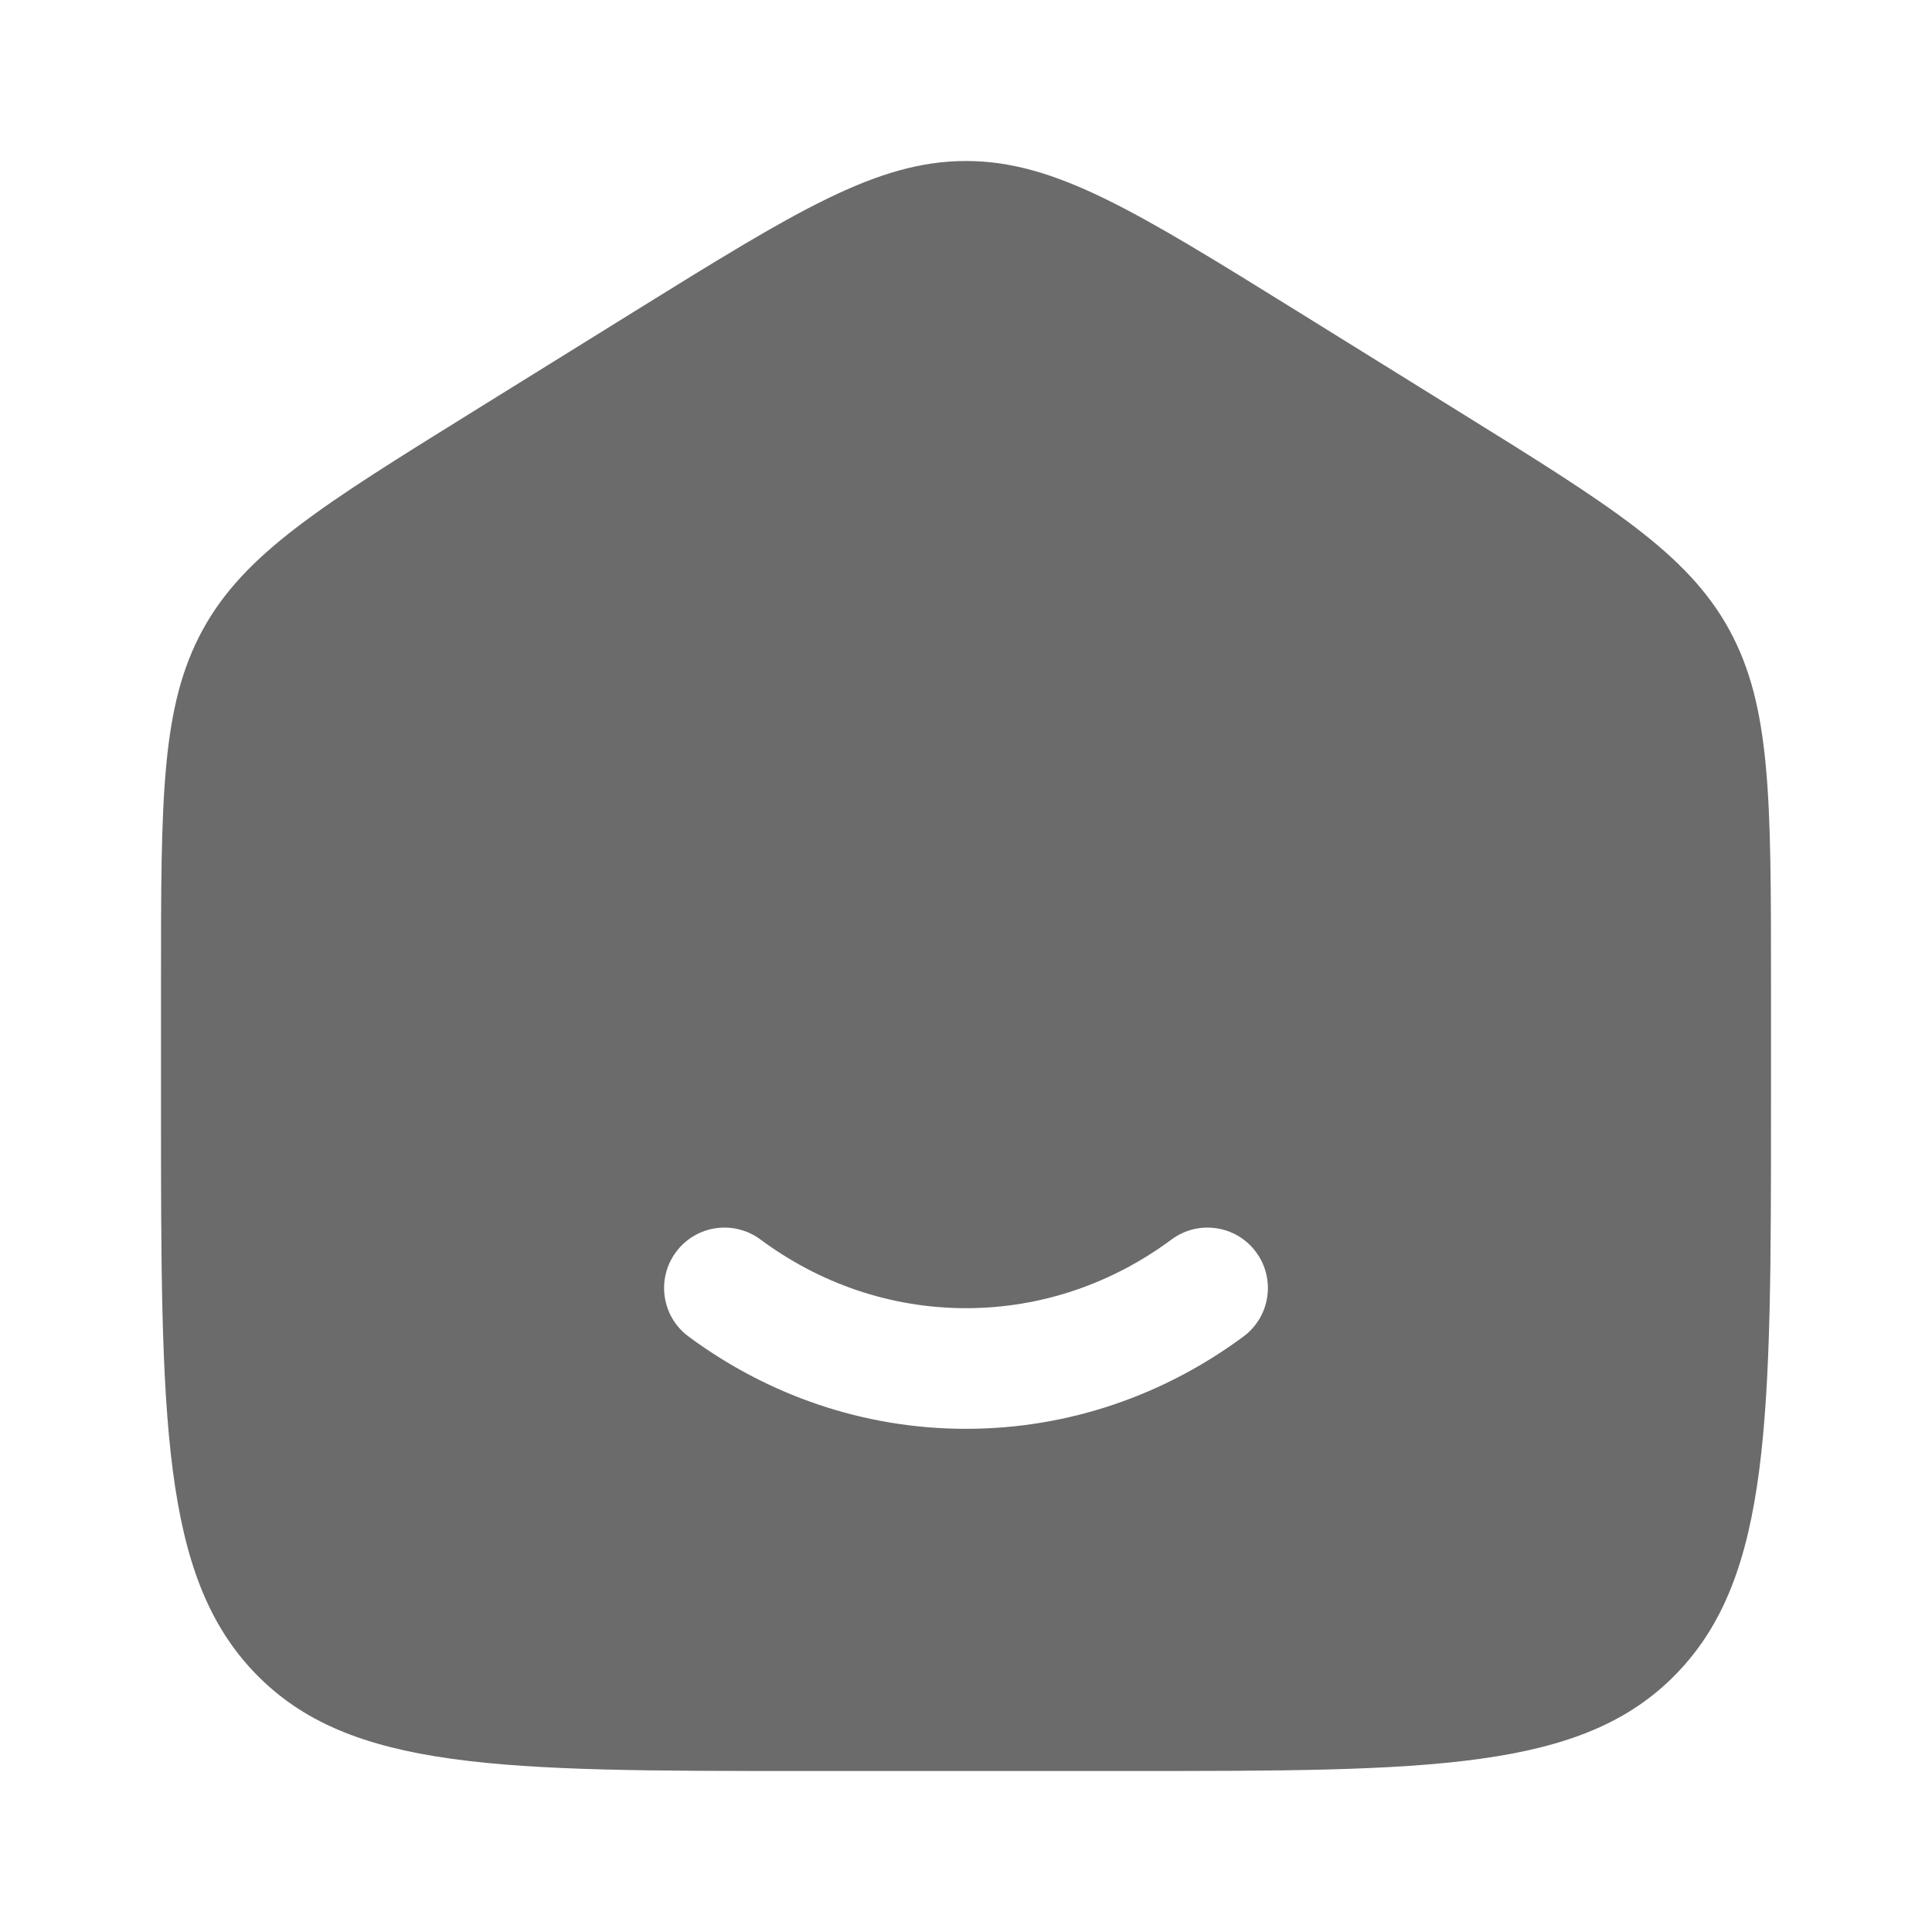 <svg width="18" height="18" viewBox="0 0 18 18" fill="none" xmlns="http://www.w3.org/2000/svg">
<path fill-rule="evenodd" clip-rule="evenodd" d="M1.889 5.867C1.5 6.578 1.5 7.437 1.5 9.153V10.294C1.5 13.219 1.5 14.682 2.379 15.591C3.257 16.5 4.672 16.5 7.5 16.5H10.5C13.328 16.5 14.743 16.5 15.621 15.591C16.5 14.682 16.5 13.219 16.5 10.294V9.153C16.5 7.437 16.5 6.578 16.111 5.867C15.721 5.156 15.01 4.714 13.587 3.831L12.087 2.9C10.583 1.967 9.831 1.5 9 1.5C8.169 1.5 7.417 1.967 5.913 2.9L4.413 3.831C2.99 4.714 2.279 5.156 1.889 5.867ZM7.085 11.548C6.835 11.363 6.483 11.415 6.298 11.665C6.113 11.915 6.165 12.267 6.415 12.452C7.144 12.992 8.036 13.312 9 13.312C9.964 13.312 10.856 12.992 11.585 12.452C11.835 12.267 11.887 11.915 11.702 11.665C11.517 11.415 11.165 11.363 10.915 11.548C10.369 11.953 9.709 12.188 9 12.188C8.291 12.188 7.631 11.953 7.085 11.548Z" fill="#6B6B6B"/>
</svg>
